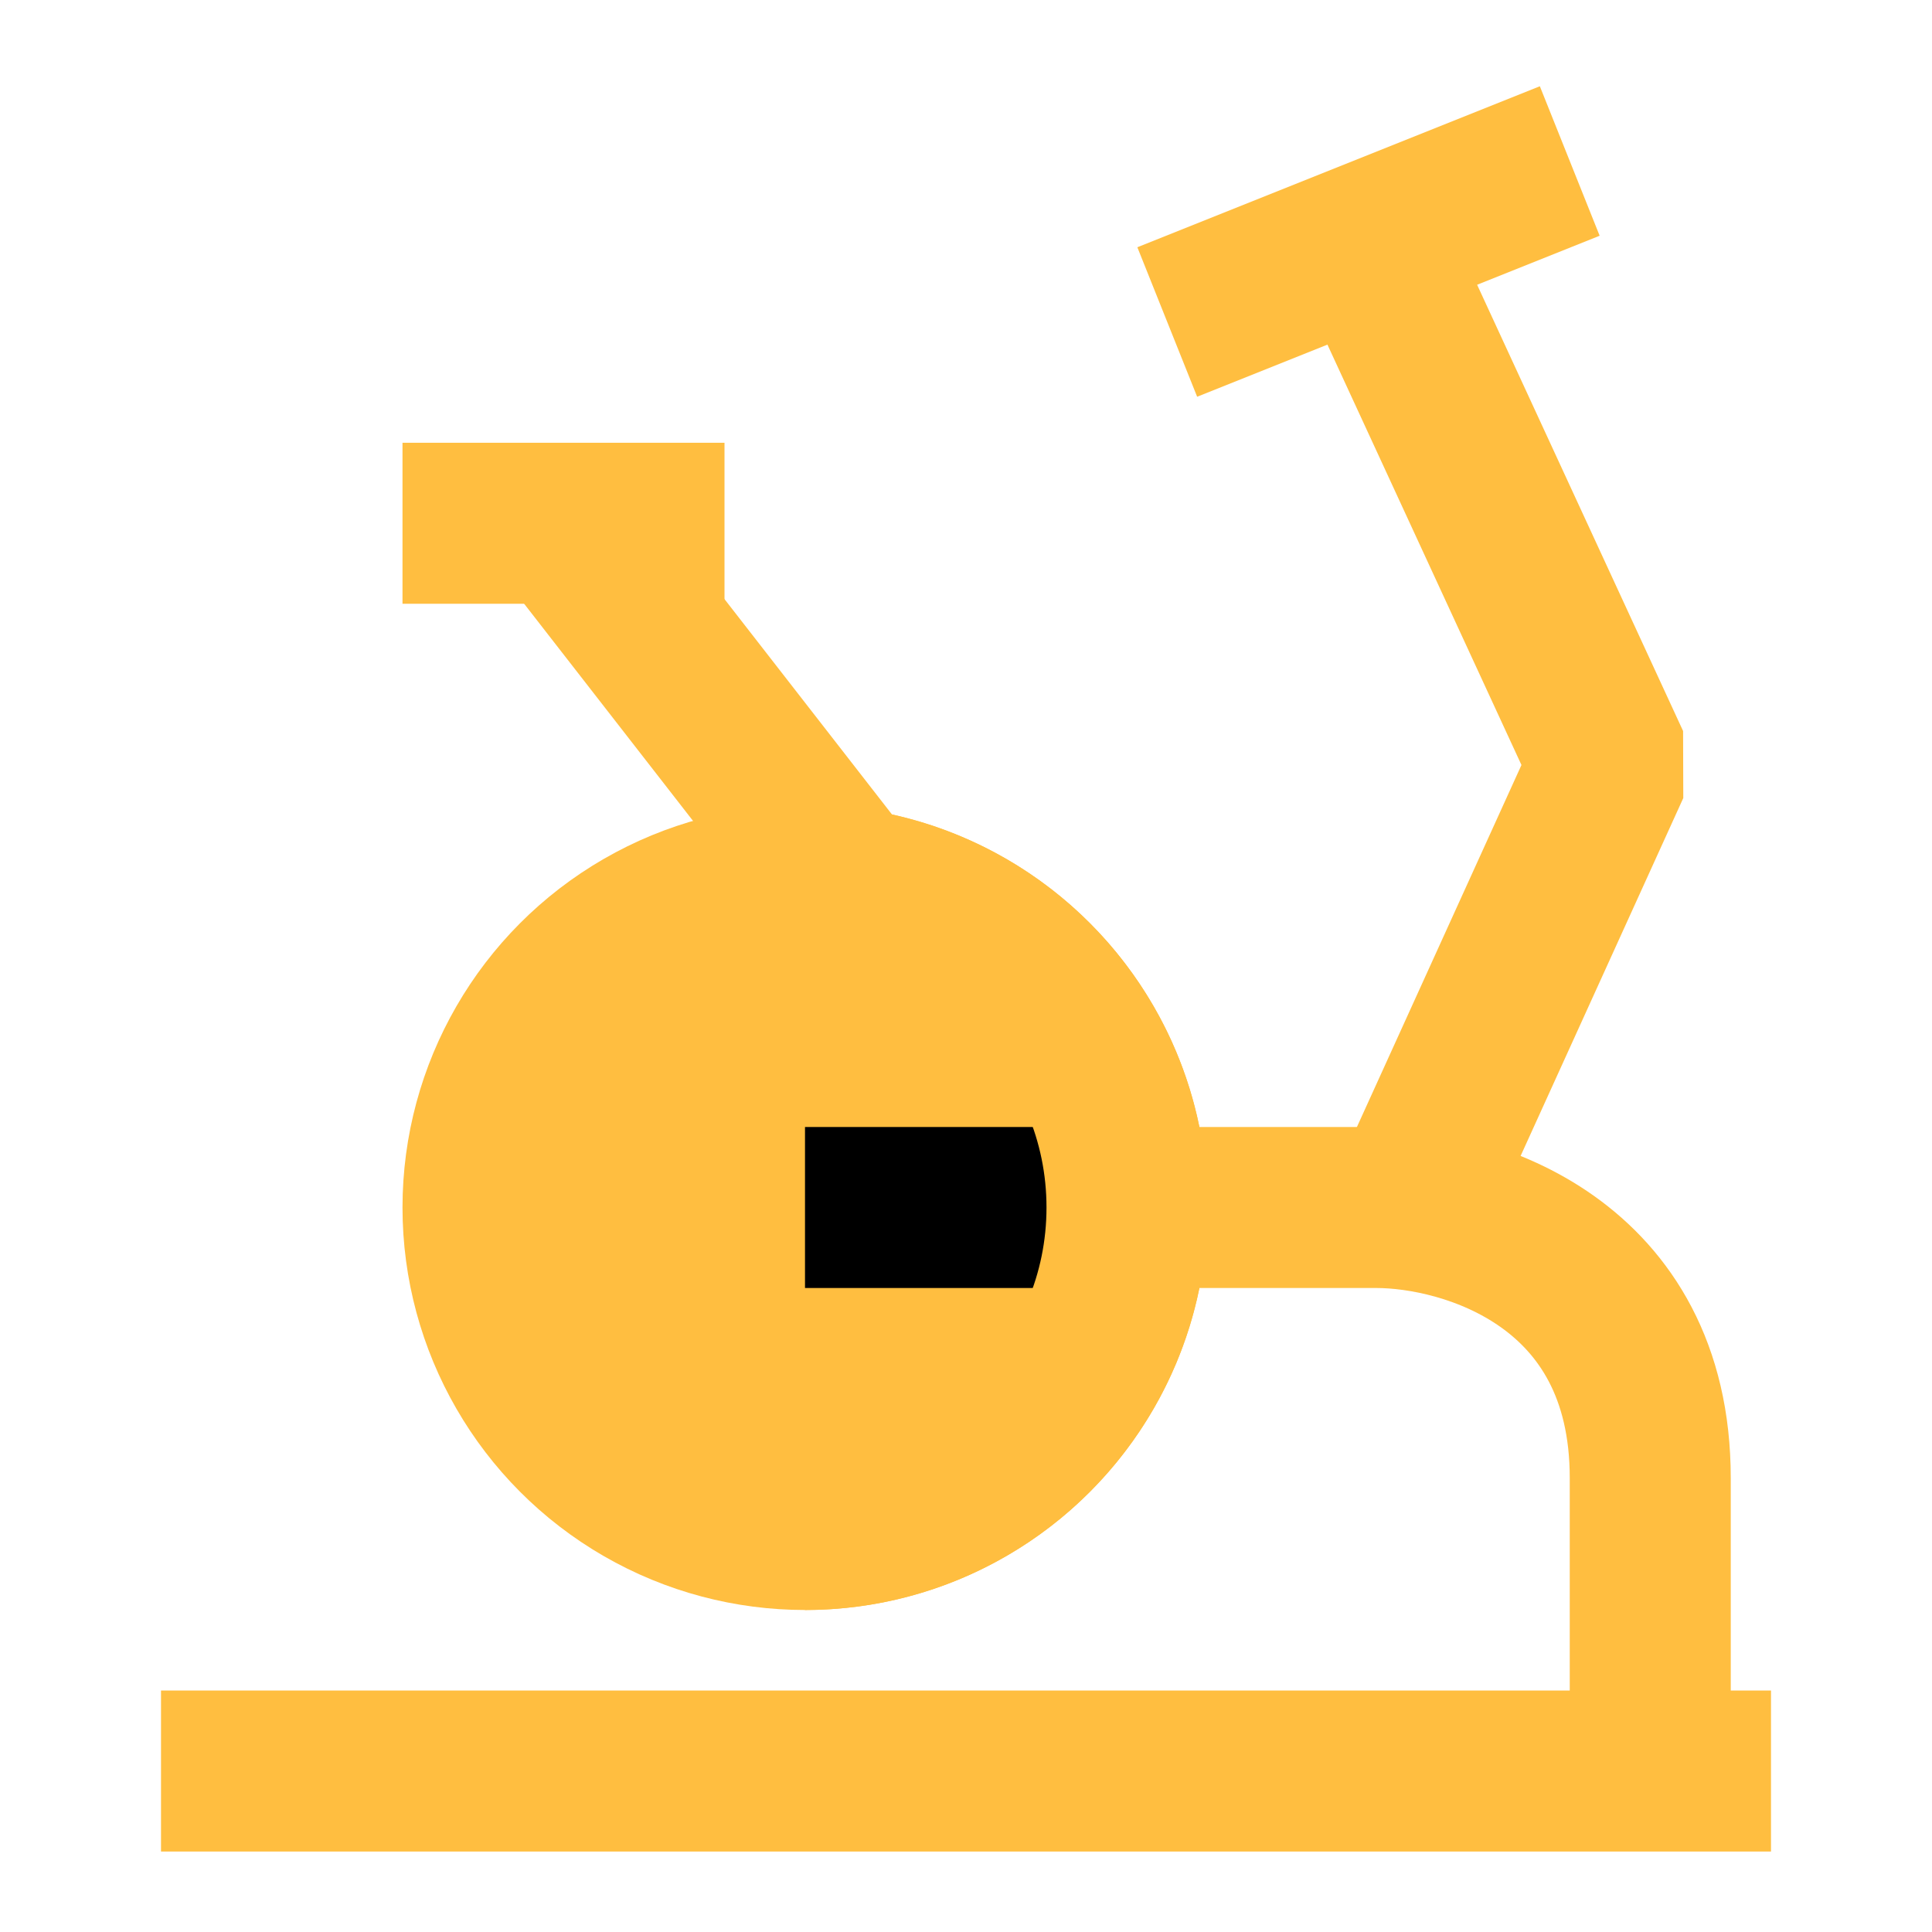 <?xml version="1.0" encoding="UTF-8"?><svg width="24" height="24" viewBox="0 0 48 48" fill="none" xmlns="http://www.w3.org/2000/svg"><path d="M4 44H44" stroke="#ffbe40" stroke-width="4" stroke-linecap="butt" stroke-linejoin="bevel"/><path d="M28 30H34.191C36.46 30 41 31.344 41 36.72V44" stroke="#ffbe40" stroke-width="4" stroke-linecap="butt" stroke-linejoin="bevel"/><path d="M35 30L40 19L34 6" stroke="#ffbe40" stroke-width="4" stroke-linecap="butt" stroke-linejoin="bevel"/><path d="M29 8L39 4" stroke="#ffbe40" stroke-width="4" stroke-linecap="butt" stroke-linejoin="bevel"/><circle cx="20" cy="30" r="8" fill="#ffbe40" stroke="#ffbe40" stroke-width="4"/><path d="M20 30H28" stroke="#000" stroke-width="4" stroke-linecap="butt" stroke-linejoin="bevel"/><path d="M21 22L14 13" stroke="#ffbe40" stroke-width="4" stroke-linecap="butt" stroke-linejoin="bevel"/><path d="M10 13L18 13" stroke="#ffbe40" stroke-width="4" stroke-linecap="butt" stroke-linejoin="bevel"/><path d="M20 38C24.418 38 28 34.418 28 30C28 25.582 24.418 22 20 22" stroke="#ffbe40" stroke-width="4"/></svg>